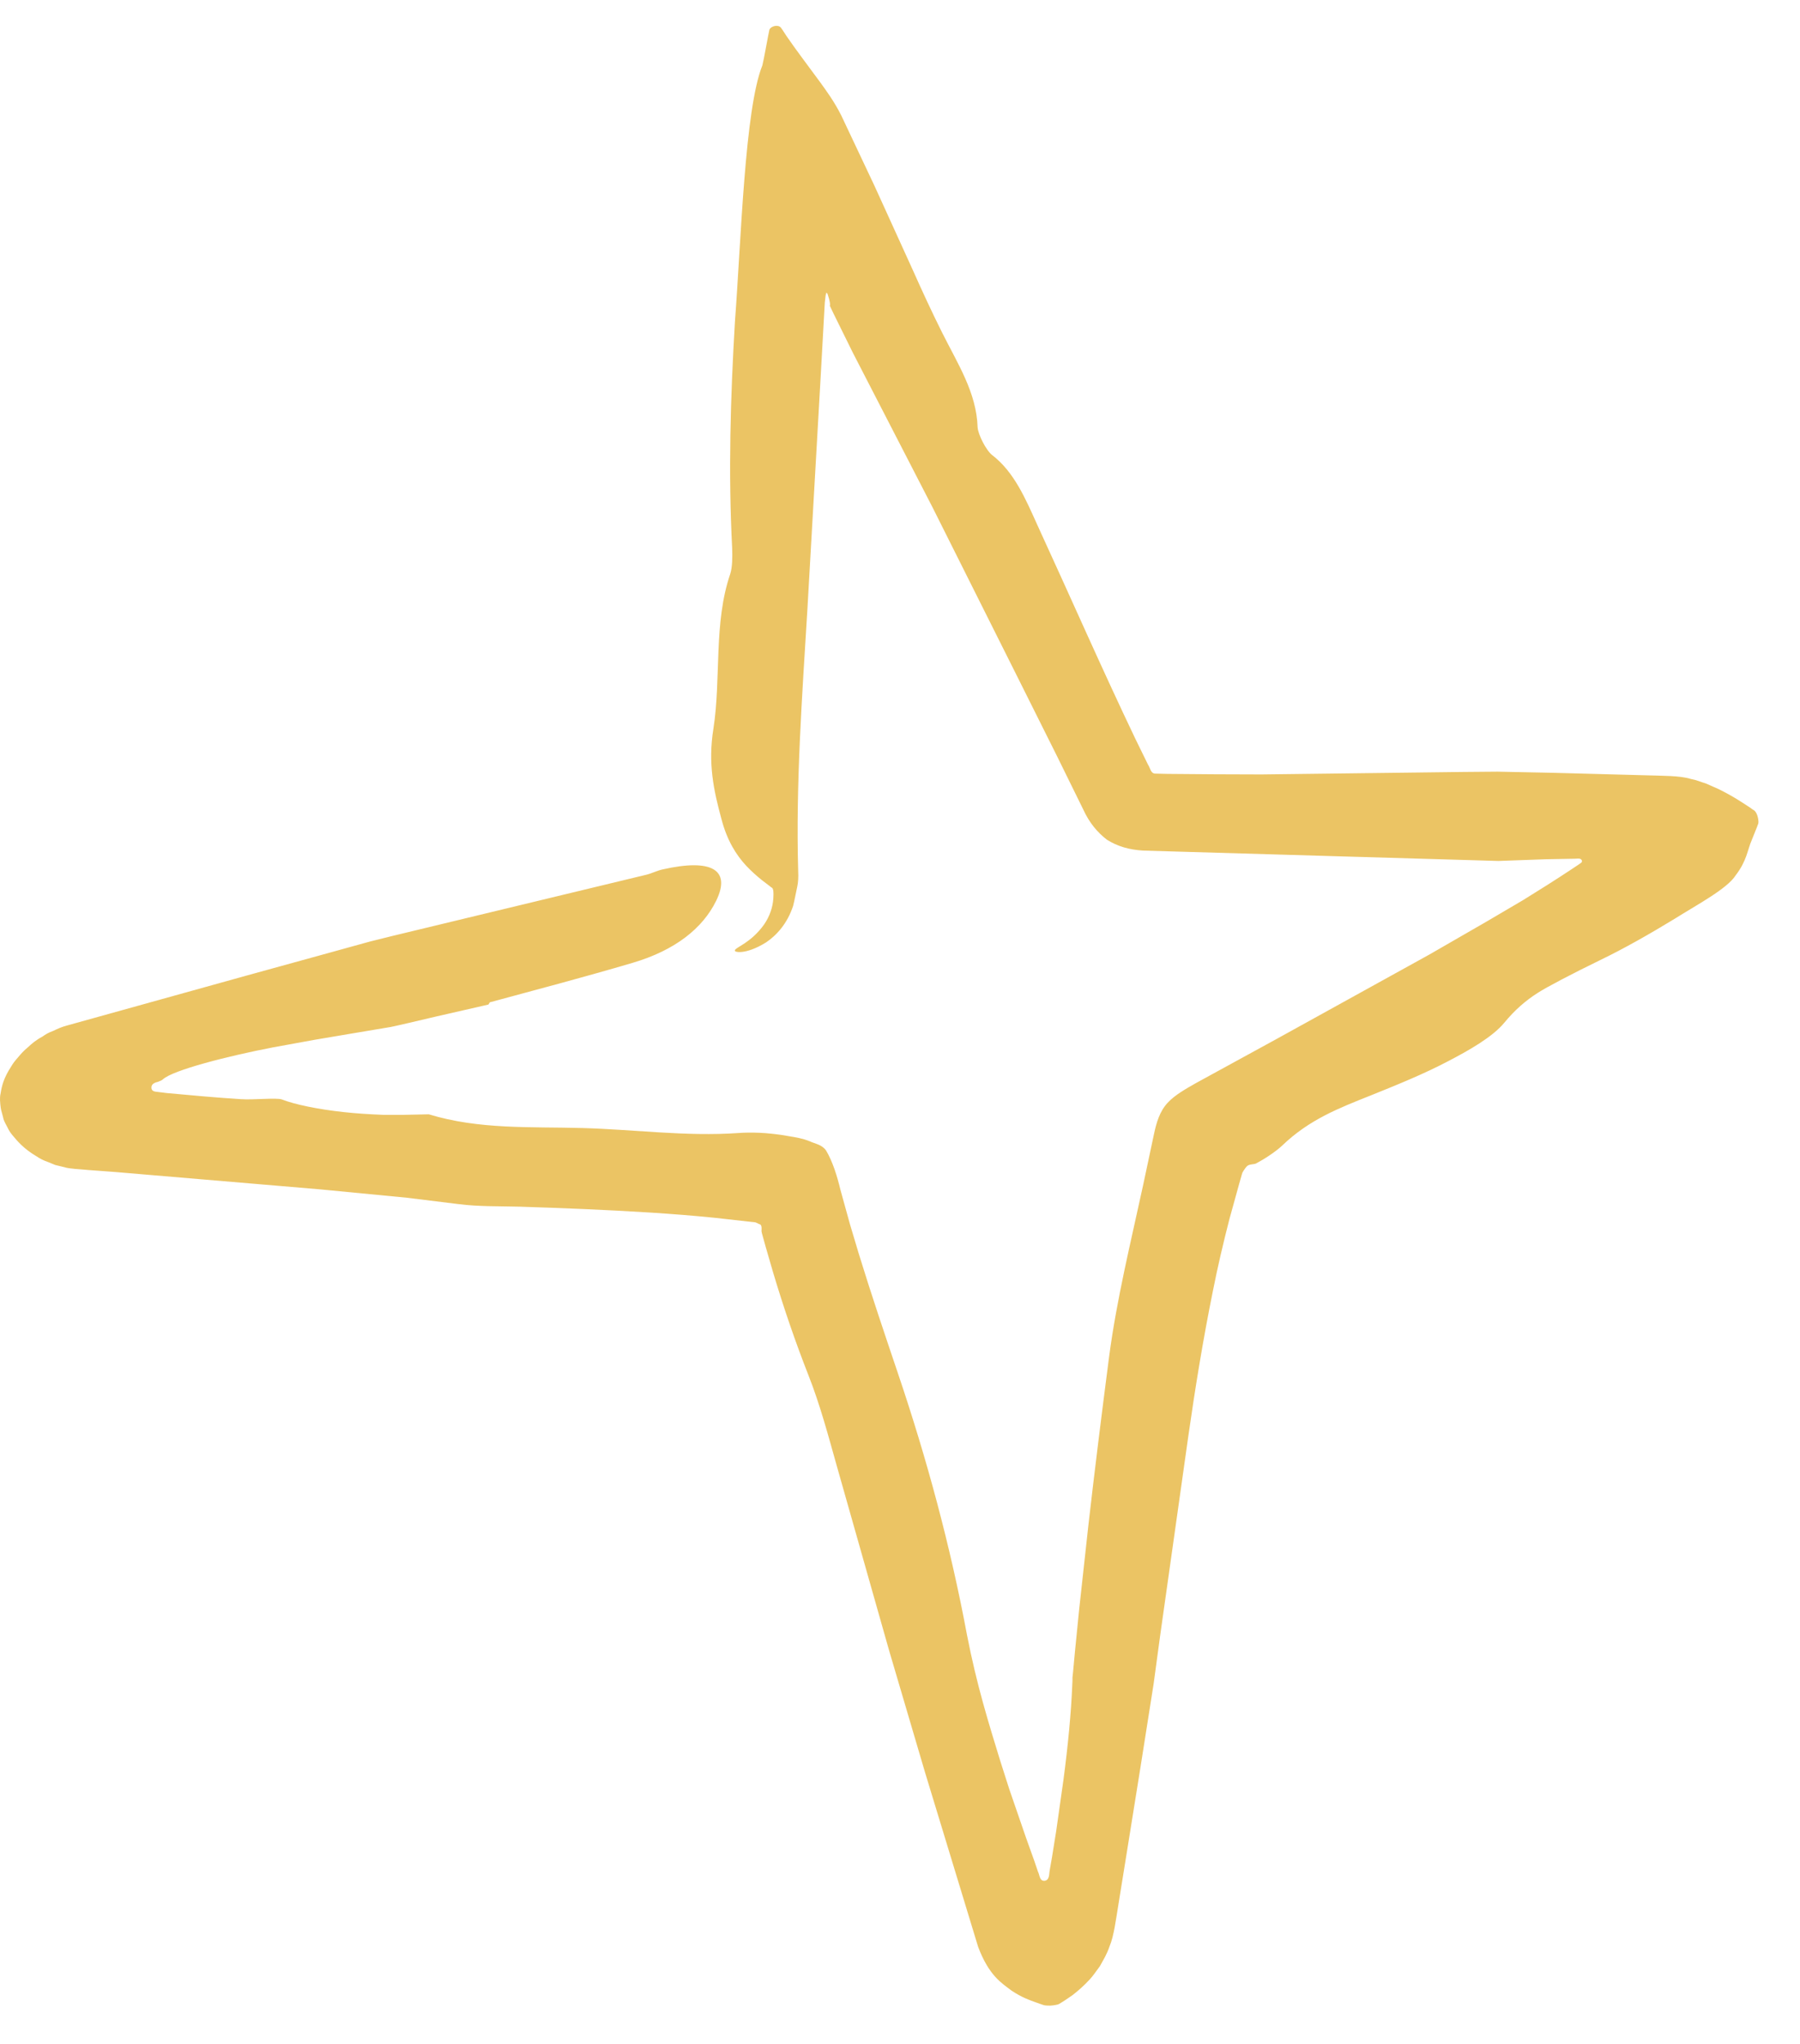<svg width="37" height="42" viewBox="0 0 37 42" fill="none" xmlns="http://www.w3.org/2000/svg">
<path d="M10.039 20.643L8.958 20.89L8.417 21.017C8.239 21.057 8.026 21.109 7.963 21.115C7.462 21.201 6.962 21.281 6.461 21.368C6.179 21.419 5.892 21.471 5.61 21.523C4.684 21.701 3.556 21.989 3.349 22.179C3.332 22.196 3.297 22.213 3.246 22.231C3.194 22.242 3.108 22.271 3.113 22.351C3.113 22.432 3.194 22.432 3.24 22.438L3.424 22.461C3.93 22.507 4.413 22.553 4.954 22.587C5.207 22.605 5.69 22.553 5.794 22.593C6.064 22.697 6.53 22.794 7.06 22.852C7.324 22.881 7.6 22.898 7.876 22.909H8.302L8.814 22.898C9.85 23.214 10.902 23.151 11.966 23.18C13.031 23.209 14.107 23.358 15.171 23.283C15.315 23.272 15.464 23.272 15.614 23.278C15.763 23.283 16.034 23.312 16.212 23.347C16.361 23.37 16.511 23.398 16.638 23.45C16.764 23.508 16.896 23.519 16.983 23.646C17.115 23.87 17.207 24.163 17.276 24.451L17.472 25.159L17.656 25.774C17.909 26.597 18.185 27.414 18.461 28.231C19.054 29.985 19.537 31.774 19.876 33.592C20.078 34.627 20.314 35.381 20.561 36.186L20.745 36.762L21.09 37.763L21.257 38.229L21.337 38.464C21.372 38.528 21.366 38.66 21.476 38.648C21.579 38.631 21.562 38.505 21.579 38.424L21.625 38.16L21.711 37.624L21.861 36.566C21.953 35.87 22.016 35.208 22.039 34.668L22.045 34.535V34.472L22.057 34.363L22.097 33.931L22.183 33.069L22.373 31.337C22.505 30.181 22.649 29.03 22.799 27.874C22.954 26.7 23.242 25.533 23.495 24.365L23.719 23.312C23.771 23.065 23.84 22.835 24.001 22.662C24.156 22.495 24.386 22.369 24.599 22.248L26.25 21.345L29.385 19.613L30.553 18.94L31.307 18.497C31.652 18.284 31.98 18.077 32.267 17.887L32.457 17.761C32.48 17.738 32.532 17.726 32.515 17.68C32.492 17.628 32.423 17.646 32.377 17.646L31.773 17.657L30.8 17.692L23.5 17.479C23.213 17.462 22.971 17.393 22.753 17.255C22.557 17.105 22.39 16.904 22.269 16.639L21.723 15.529L20.872 13.826L19.169 10.426L17.529 7.245L17.132 6.44L17.058 6.284V6.279C17.063 6.267 17.063 6.25 17.058 6.215C17.052 6.175 17.035 6.112 17.012 6.043C16.977 5.98 16.983 6.043 16.971 6.072L16.954 6.221L16.868 7.763L16.597 12.514C16.488 14.309 16.356 16.104 16.407 17.899C16.413 18.026 16.407 18.129 16.39 18.21C16.356 18.365 16.333 18.497 16.304 18.612C16.183 18.986 15.953 19.228 15.746 19.366C15.32 19.631 15.073 19.567 15.107 19.527C15.119 19.464 15.43 19.383 15.706 18.998C15.821 18.831 15.884 18.647 15.896 18.463C15.913 18.204 15.861 18.256 15.838 18.221L15.665 18.089C15.55 17.997 15.441 17.899 15.338 17.79C15.13 17.565 14.946 17.272 14.831 16.835C14.67 16.242 14.549 15.69 14.665 14.971C14.826 13.93 14.665 12.808 15.01 11.795C15.056 11.652 15.056 11.439 15.05 11.266C14.969 9.713 15.015 8.166 15.107 6.612C15.234 4.933 15.309 2.24 15.671 1.343C15.717 1.142 15.746 0.958 15.786 0.756C15.798 0.71 15.803 0.658 15.815 0.612C15.832 0.561 15.913 0.526 15.976 0.532C16.051 0.538 16.062 0.589 16.091 0.624L16.166 0.739C16.379 1.05 16.597 1.331 16.862 1.694C16.994 1.878 17.144 2.079 17.293 2.373L17.972 3.811L18.755 5.531C18.95 5.968 19.151 6.405 19.364 6.831C19.686 7.475 20.072 8.068 20.095 8.775C20.101 8.925 20.273 9.259 20.394 9.351C20.849 9.701 21.079 10.248 21.326 10.794C21.999 12.256 22.643 13.728 23.339 15.184L23.598 15.713C23.644 15.776 23.65 15.897 23.748 15.897L24.007 15.903C24.651 15.909 25.29 15.914 25.928 15.914L28.695 15.88L30.076 15.863L30.783 15.857L31.905 15.88L33.844 15.932C34.166 15.943 34.534 15.937 34.752 16.006C34.879 16.029 34.965 16.07 35.075 16.104L35.322 16.213C35.627 16.363 35.811 16.489 35.995 16.61C36.035 16.651 36.076 16.633 36.122 16.754C36.139 16.806 36.15 16.875 36.145 16.91C36.139 16.944 36.127 16.956 36.122 16.979L36.007 17.266C35.92 17.462 35.909 17.686 35.679 17.985C35.506 18.261 34.896 18.584 34.419 18.883C33.918 19.188 33.395 19.487 32.883 19.734C32.336 19.999 31.778 20.292 31.612 20.401C31.358 20.562 31.134 20.758 30.921 21.017C30.68 21.31 30.191 21.586 29.782 21.799C29.259 22.075 28.712 22.294 28.172 22.512C27.521 22.771 26.912 23.007 26.36 23.537C26.221 23.669 25.98 23.824 25.825 23.905C25.779 23.933 25.675 23.916 25.629 23.968C25.606 23.991 25.583 24.025 25.56 24.06C25.548 24.089 25.543 24.072 25.525 24.14L25.474 24.319L25.272 25.049C25.146 25.538 25.031 26.027 24.933 26.522C24.732 27.512 24.57 28.507 24.427 29.508L23.851 33.586L23.713 34.604L23.449 36.279L23.149 38.148L22.994 39.109C22.942 39.425 22.896 39.788 22.81 39.989C22.747 40.173 22.678 40.276 22.609 40.403C22.54 40.495 22.471 40.599 22.407 40.668C22.275 40.812 22.16 40.909 22.051 40.995C21.953 41.065 21.849 41.134 21.769 41.18C21.757 41.191 21.677 41.208 21.591 41.214C21.499 41.214 21.47 41.208 21.453 41.203C21.407 41.185 21.36 41.174 21.303 41.151C21.159 41.099 21.004 41.047 20.791 40.904C20.595 40.754 20.331 40.604 20.106 40.006L19.013 36.416L18.277 33.92L17.207 30.146C17.029 29.513 16.856 28.863 16.62 28.265C16.344 27.563 16.103 26.856 15.89 26.142L15.735 25.607L15.66 25.337C15.648 25.285 15.654 25.302 15.654 25.285C15.654 25.239 15.665 25.159 15.602 25.153L15.556 25.13L15.527 25.118L15.372 25.101L14.705 25.026C14.256 24.98 13.813 24.946 13.364 24.917C12.467 24.86 11.575 24.825 10.678 24.796C10.258 24.785 9.838 24.796 9.43 24.744L8.36 24.612L6.576 24.44L2.36 24.083L1.819 24.043C1.646 24.025 1.428 24.02 1.324 23.985L1.134 23.939L0.996 23.882C0.893 23.847 0.818 23.807 0.76 23.767C0.484 23.605 0.358 23.45 0.248 23.318C0.185 23.243 0.168 23.191 0.133 23.128C0.099 23.065 0.07 23.007 0.064 22.961L0.024 22.812C0.013 22.777 -0.005 22.605 0.001 22.553C0.001 22.518 0.007 22.495 0.013 22.466C0.036 22.317 0.076 22.15 0.231 21.914C0.26 21.862 0.306 21.799 0.369 21.73C0.427 21.661 0.473 21.604 0.571 21.523C0.651 21.448 0.737 21.373 0.876 21.299C0.933 21.258 0.996 21.218 1.094 21.184C1.18 21.143 1.261 21.103 1.393 21.069L5.058 20.05L6.789 19.573L7.6 19.349L8.066 19.233C9.809 18.814 11.547 18.394 13.29 17.974C13.405 17.945 13.514 17.887 13.629 17.864C14.624 17.64 15.033 17.87 14.722 18.509C14.446 19.073 13.882 19.527 13.002 19.786C12.03 20.073 11.046 20.332 10.068 20.597L10.039 20.643Z" fill="#EBC464"/>
</svg>

